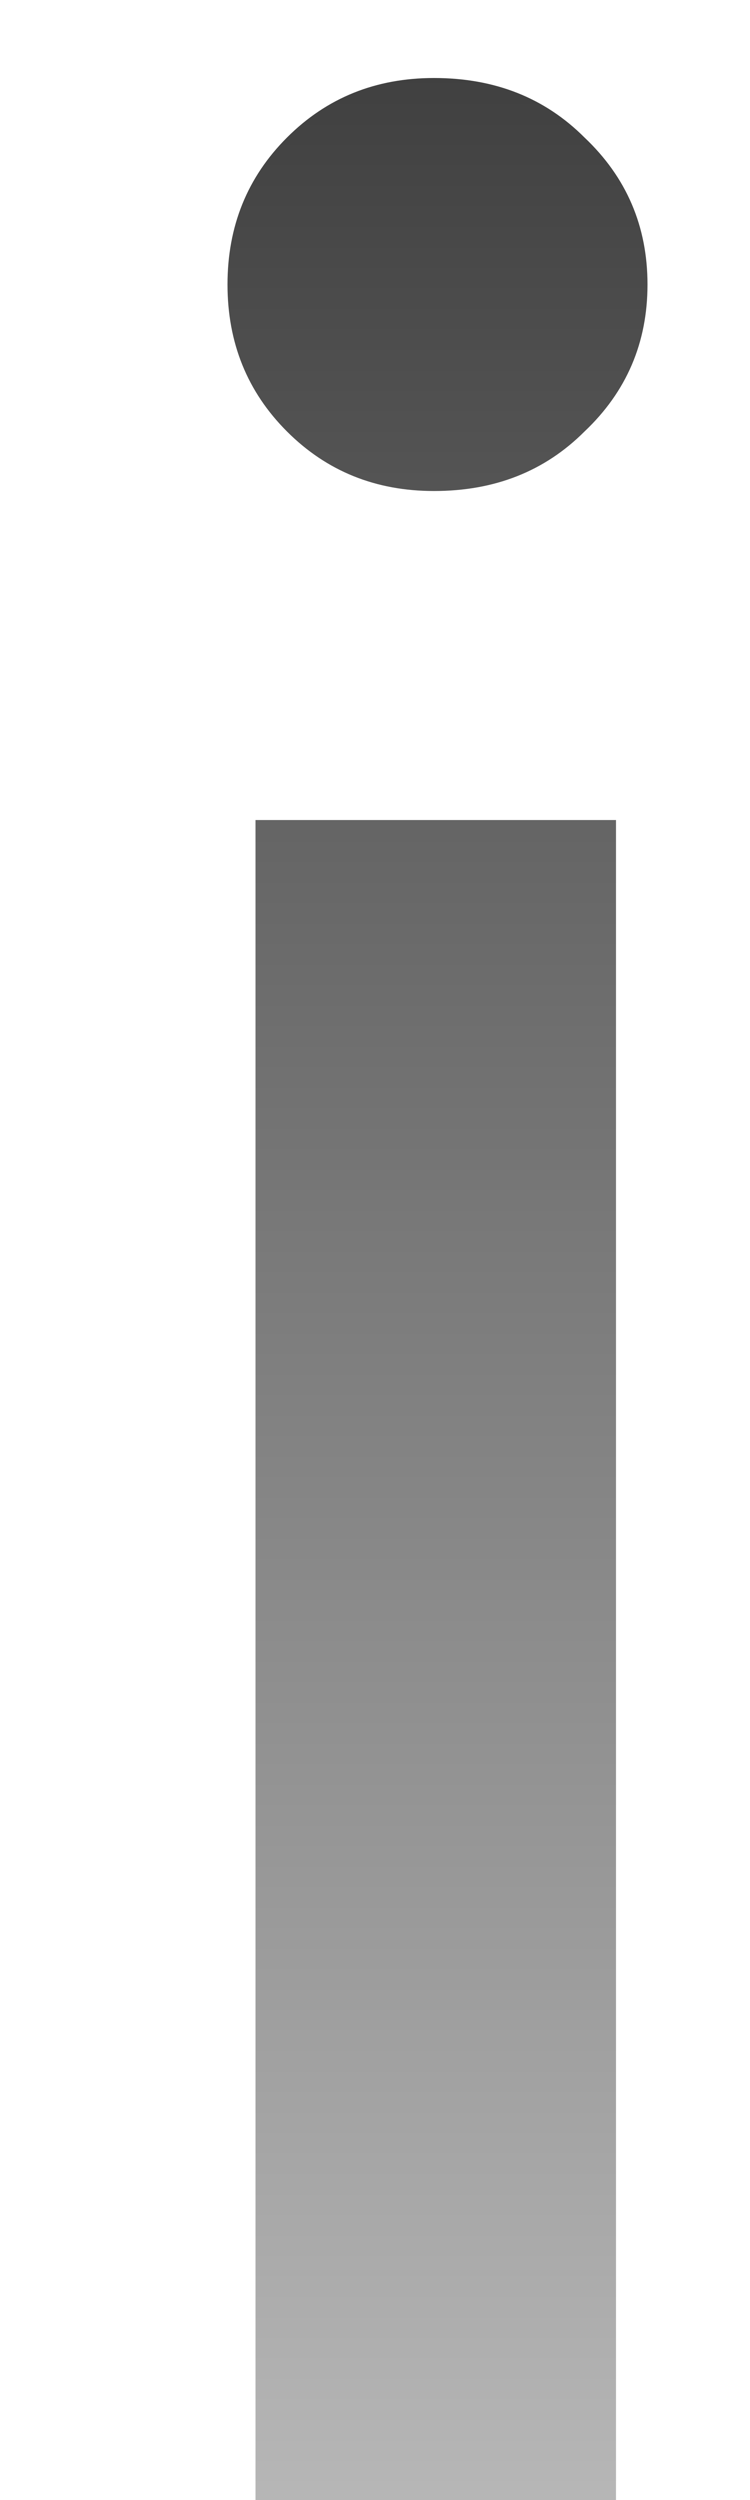 <svg width="3" height="10" viewBox="0 0 3 10" fill="none" xmlns="http://www.w3.org/2000/svg">
<path id="i" d="M1.736 1.964C1.503 1.964 1.307 1.885 1.148 1.726C0.989 1.567 0.91 1.371 0.91 1.138C0.91 0.905 0.989 0.709 1.148 0.55C1.307 0.391 1.503 0.312 1.736 0.312C1.979 0.312 2.179 0.391 2.338 0.55C2.506 0.709 2.59 0.905 2.59 1.138C2.59 1.371 2.506 1.567 2.338 1.726C2.179 1.885 1.979 1.964 1.736 1.964ZM1.022 3.28H2.464V10H1.022V3.28Z" fill="url(#paint0_linear_1_10)"/>
<defs>
<linearGradient id="paint0_linear_1_10" x1="2" y1="-5" x2="2" y2="16" gradientUnits="userSpaceOnUse">
<stop/>
<stop offset="1" stop-opacity="0"/>
</linearGradient>
</defs>
</svg>
